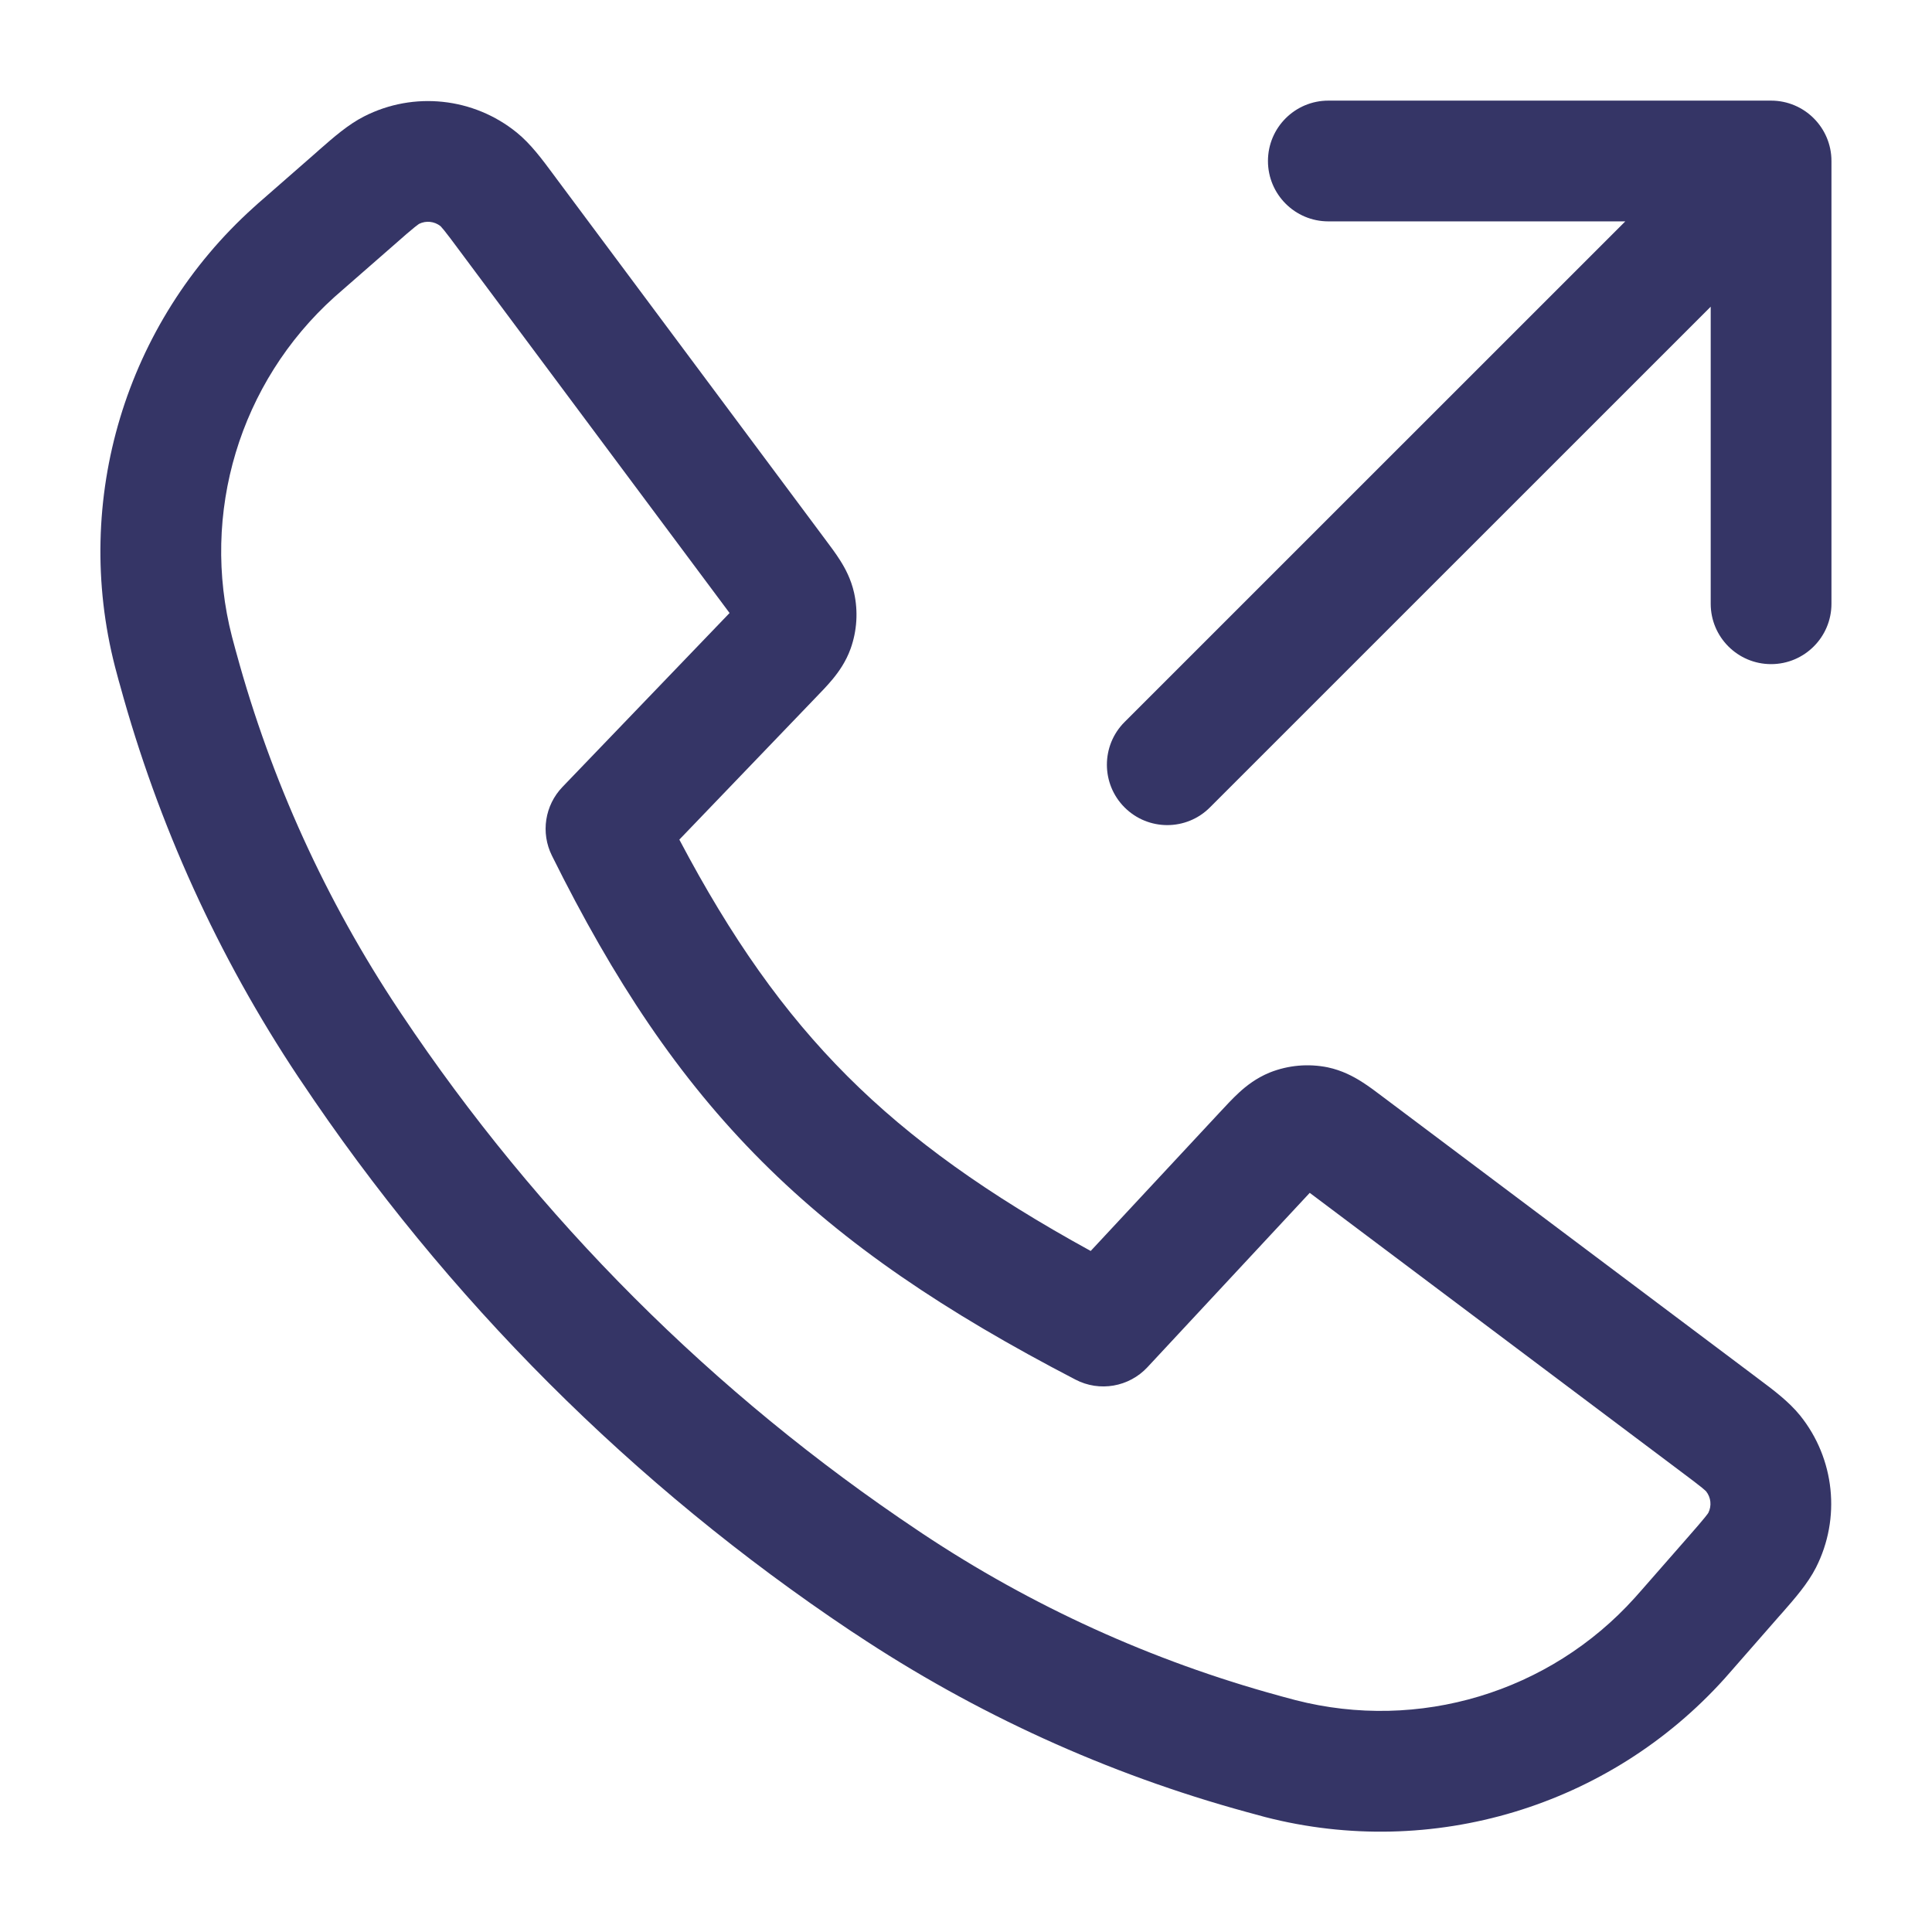 <svg width="24" height="24" viewBox="0 0 24 24" fill="none" xmlns="http://www.w3.org/2000/svg">
<path fill-rule="evenodd" clip-rule="evenodd" d="M4.523 1.446C5.139 1.132 5.883 1.211 6.42 1.647C6.593 1.787 6.737 1.982 6.877 2.171L6.914 2.221L10.251 6.7C10.314 6.784 10.383 6.876 10.437 6.962C10.5 7.061 10.572 7.195 10.61 7.365C10.661 7.595 10.646 7.835 10.567 8.057C10.508 8.221 10.419 8.345 10.345 8.435C10.28 8.514 10.2 8.597 10.127 8.672L8.439 10.43C9.082 11.649 9.734 12.576 10.526 13.368C11.317 14.159 12.272 14.839 13.549 15.54L15.154 13.816C15.229 13.735 15.312 13.646 15.39 13.574C15.48 13.491 15.605 13.392 15.774 13.323C16.003 13.232 16.253 13.21 16.494 13.259C16.673 13.297 16.813 13.373 16.916 13.438C17.006 13.495 17.103 13.568 17.191 13.635L21.788 17.086L21.838 17.124C22.026 17.264 22.221 17.41 22.361 17.583C22.793 18.12 22.87 18.86 22.558 19.474C22.457 19.672 22.297 19.855 22.142 20.032L22.1 20.079L21.525 20.736C21.479 20.788 21.451 20.821 21.424 20.851C19.991 22.443 17.791 23.106 15.716 22.572C15.677 22.561 15.626 22.547 15.54 22.524L15.488 22.51C13.758 22.037 12.116 21.289 10.623 20.295L10.575 20.264C7.868 18.456 5.544 16.132 3.737 13.425L3.705 13.378C2.711 11.885 1.964 10.242 1.491 8.512L1.476 8.46C1.453 8.375 1.439 8.324 1.429 8.284C0.895 6.21 1.558 4.01 3.15 2.577C3.18 2.549 3.212 2.521 3.265 2.475L3.919 1.903L3.966 1.861C4.142 1.707 4.325 1.546 4.523 1.446ZM5.206 2.781C5.202 2.784 5.185 2.795 5.15 2.823C5.095 2.867 5.025 2.928 4.907 3.032L4.258 3.599C4.199 3.651 4.175 3.672 4.153 3.691C2.977 4.751 2.487 6.377 2.882 7.91C2.889 7.938 2.9 7.978 2.926 8.074L2.938 8.117C3.368 9.692 4.049 11.187 4.954 12.547L4.984 12.592C6.682 15.135 8.865 17.318 11.408 19.016L11.454 19.047C12.813 19.952 14.309 20.632 15.884 21.063L15.927 21.075C16.023 21.101 16.063 21.112 16.091 21.119C17.624 21.514 19.25 21.024 20.309 19.847C20.328 19.826 20.349 19.802 20.401 19.743L20.972 19.091C21.075 18.973 21.137 18.902 21.181 18.847C21.209 18.812 21.22 18.796 21.222 18.792C21.265 18.705 21.254 18.602 21.194 18.526C21.191 18.523 21.177 18.509 21.143 18.481C21.088 18.436 21.013 18.38 20.888 18.286L16.27 14.818L14.254 16.984C14.025 17.23 13.659 17.294 13.36 17.138C11.744 16.299 10.502 15.465 9.465 14.428C8.427 13.39 7.626 12.18 6.856 10.629C6.715 10.345 6.768 10.004 6.987 9.776L9.063 7.615L5.711 3.117C5.618 2.992 5.562 2.916 5.517 2.861C5.489 2.827 5.475 2.813 5.472 2.809C5.396 2.749 5.292 2.738 5.206 2.781Z" fill="#353566"/>
<path d="M13.97 10.03C13.677 9.737 13.677 9.262 13.97 8.969L20.19 2.75L16.501 2.75C16.087 2.75 15.751 2.414 15.751 2C15.751 1.586 16.087 1.25 16.501 1.25L22.001 1.25C22.415 1.25 22.751 1.586 22.751 2V7.5C22.751 7.914 22.415 8.25 22.001 8.25C21.587 8.25 21.251 7.914 21.251 7.5V3.81L15.03 10.03C14.738 10.323 14.263 10.323 13.97 10.03Z" fill="#353566"/>
</svg>
